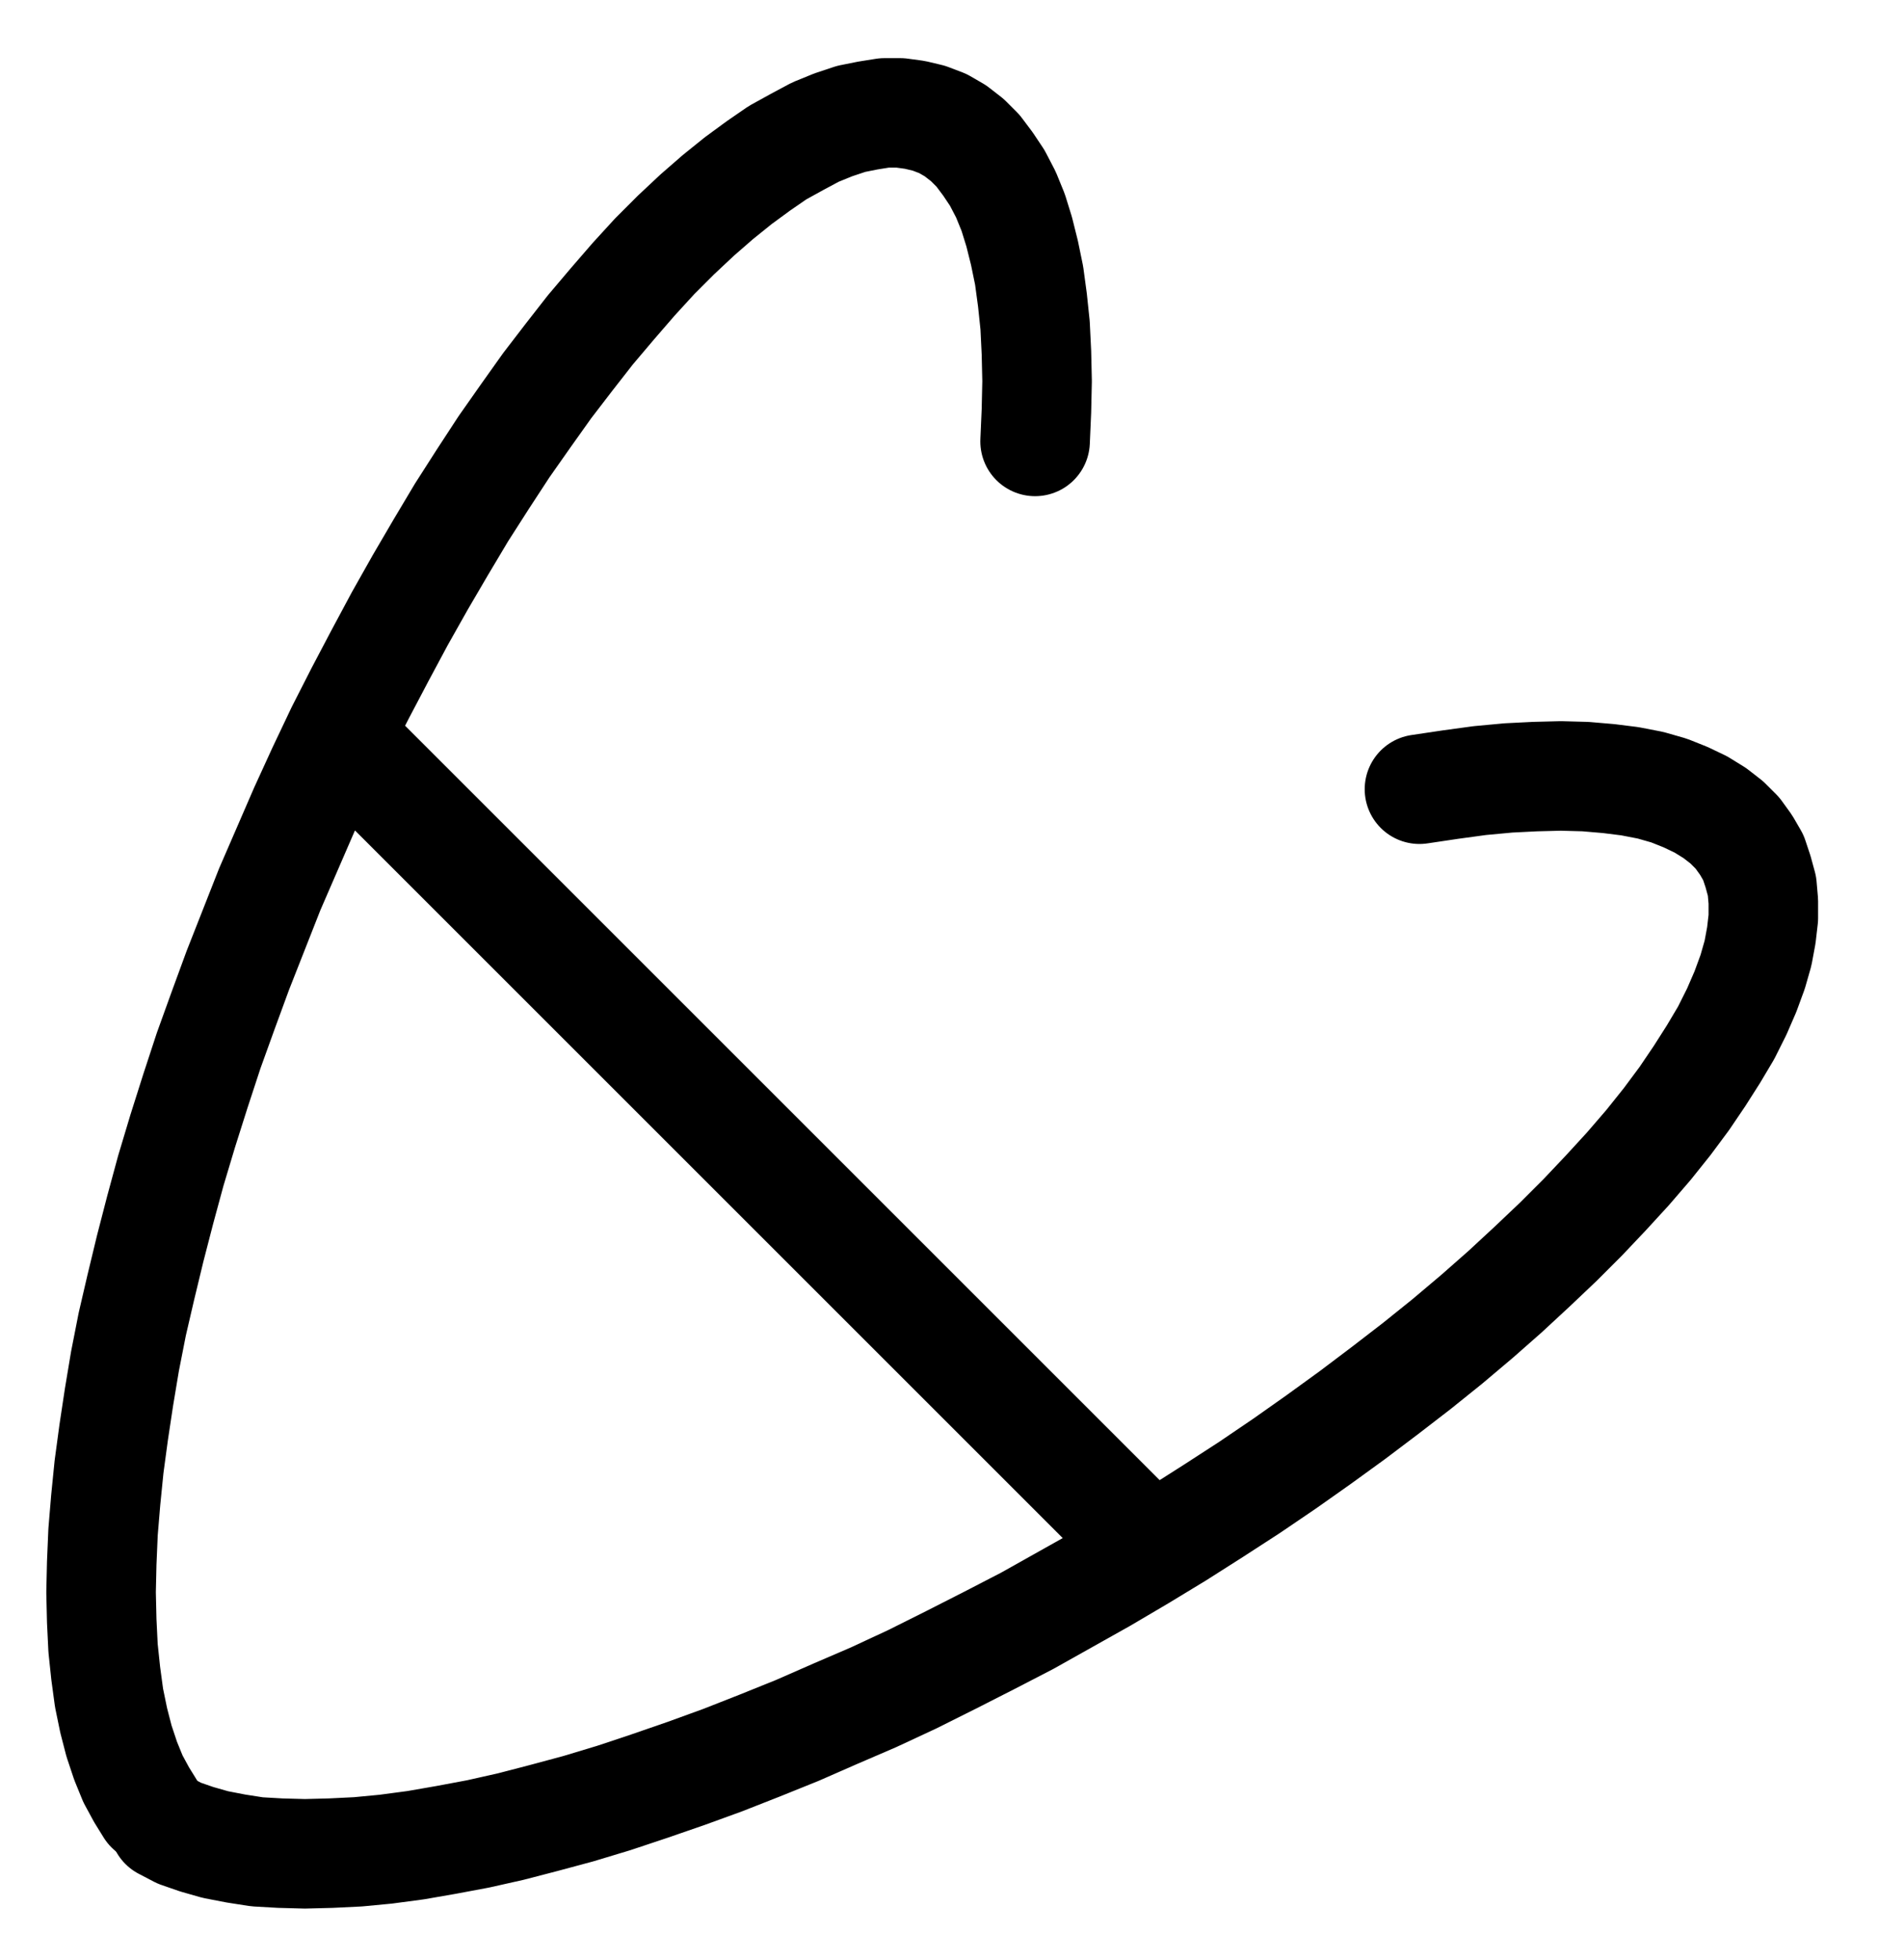 <?xml version="1.0" encoding="UTF-8" standalone="no"?>
<!-- Created with Inkscape (http://www.inkscape.org/) -->

<svg
   version="1.1"
   id="svg1"
   width="458.907"
   height="472.52"
   viewBox="0 0 458.907 472.52"
   sodipodi:docname="Realgar31.pdf"
   xmlns:inkscape="http://www.inkscape.org/namespaces/inkscape"
   xmlns:sodipodi="http://sodipodi.sourceforge.net/DTD/sodipodi-0.dtd"
   xmlns="http://www.w3.org/2000/svg"
   xmlns:svg="http://www.w3.org/2000/svg">
  <defs
     id="defs1">
    <clipPath
       clipPathUnits="userSpaceOnUse"
       id="clipPath2">
      <path
         d="M 0,0.16 V 1122.56 H 793.6 V 0.16 Z"
         transform="translate(-465.6,-390.72)"
         clip-rule="evenodd"
         id="path2" />
    </clipPath>
    <clipPath
       clipPathUnits="userSpaceOnUse"
       id="clipPath4">
      <path
         d="M 0,0.16 V 1122.56 H 793.6 V 0.16 Z"
         transform="translate(-255.68,-724.32)"
         clip-rule="evenodd"
         id="path4" />
    </clipPath>
    <clipPath
       clipPathUnits="userSpaceOnUse"
       id="clipPath6">
      <path
         d="M 0,0.16 V 1122.56 H 793.6 V 0.16 Z"
         clip-rule="evenodd"
         id="path6" />
    </clipPath>
  </defs>
  <sodipodi:namedview
     id="namedview1"
     pagecolor="#505050"
     bordercolor="#eeeeee"
     borderopacity="1"
     inkscape:showpageshadow="0"
     inkscape:pageopacity="0"
     inkscape:pagecheckerboard="0"
     inkscape:deskcolor="#505050">
    <inkscape:page
       x="0"
       y="0"
       inkscape:label="1"
       id="page1"
       width="458.907"
       height="472.52"
       margin="0"
       bleed="0" />
  </sodipodi:namedview>
  <g
     id="g1"
     inkscape:groupmode="layer"
     inkscape:label="1">
    <path
       id="path1"
       d="M 0,0 0.32,-7.36 0.48,-14.56 0.32,-21.44 0,-28 -0.64,-34.08 -1.44,-40 l -1.12,-5.44 -1.28,-5.12 -1.44,-4.64 -1.76,-4.32 -2.08,-4 -2.24,-3.36 -2.4,-3.2 -2.56,-2.56 -2.88,-2.24 -3.04,-1.76 -3.36,-1.28 -3.36,-0.8 -3.52,-0.48 h -3.84 l -4,0.64 -4,0.8 -4.32,1.44 -4.32,1.76 -4.48,2.4 -4.64,2.56 -4.64,3.2 -4.8,3.52 -4.96,4 -4.96,4.32 -5.12,4.8 -5.12,5.12 -5.12,5.6 -5.12,5.92 -5.28,6.24 -5.12,6.56 -5.28,6.88 -5.12,7.2 -5.28,7.52 -5.12,7.84 -5.12,8 -4.96,8.32 -4.96,8.48 -4.96,8.8 -4.8,8.96 -4.8,9.12 -4.64,9.12 -4.48,9.44 -4.32,9.44 -4.16,9.6 L -184.48,108 l -3.84,9.76 -3.84,9.76 -3.52,9.6 -3.52,9.76 -3.2,9.76 -3.04,9.6 -2.88,9.6 -2.56,9.44 -2.4,9.28 -2.24,9.28 -2.08,8.96 -1.76,8.96 -1.44,8.64 -1.28,8.48 -1.12,8.32 -0.8,8 -0.64,7.68 -0.32,7.52 -0.16,7.04 0.16,6.88 0.32,6.56 0.64,6.08 0.8,5.92 1.12,5.44 1.28,4.96 1.6,4.8 1.76,4.32 2.08,3.84 2.08,3.36"
       style="fill:none;stroke:#000000;stroke-width:26.4;stroke-linecap:round;stroke-linejoin:round;stroke-miterlimit:10;stroke-dasharray:none;stroke-opacity:1"
       transform="translate(249.48,106.413)"
       clip-path="url(#clipPath2)" />
    <path
       id="path3"
       d="M 0,0 3.68,1.92 7.84,3.36 12.32,4.64 17.28,5.6 22.4,6.4 28,6.72 33.92,6.88 40.16,6.72 46.72,6.4 53.44,5.76 60.64,4.8 68,3.52 l 7.68,-1.44 7.84,-1.76 8,-2.08 8.32,-2.24 8.48,-2.56 8.64,-2.88 8.8,-3.04 8.8,-3.2 8.96,-3.52 9.12,-3.68 9.12,-4 9.28,-4 9.28,-4.32 9.28,-4.64 9.12,-4.64 9.28,-4.8 9.12,-5.12 9.12,-5.12 8.96,-5.28 8.96,-5.44 8.8,-5.6 8.64,-5.6 8.48,-5.76 8.16,-5.76 8.16,-5.92 7.84,-5.92 7.68,-5.92 7.36,-5.92 7.2,-6.08 6.72,-5.92 6.56,-6.08 6.24,-5.92 5.92,-5.92 5.6,-5.92 5.28,-5.76 4.96,-5.76 4.48,-5.6 4.16,-5.6 3.68,-5.44 3.36,-5.28 3.04,-5.12 2.56,-5.12 2.08,-4.8 1.76,-4.8 1.28,-4.48 0.8,-4.32 0.48,-4.16 v -4 l -0.32,-3.68 -0.96,-3.52 -1.12,-3.36 -1.76,-3.04 -2.08,-2.88 -2.56,-2.56 -2.88,-2.24 -3.36,-2.08 -3.68,-1.76 -4,-1.6 -4.48,-1.28 -4.96,-0.96 -5.12,-0.64 -5.6,-0.48 -5.92,-0.16 -6.24,0.16 -6.4,0.32 -6.88,0.64 -7.04,0.96 -7.52,1.12"
       style="fill:none;stroke:#000000;stroke-width:26.4;stroke-linecap:round;stroke-linejoin:round;stroke-miterlimit:10;stroke-dasharray:none;stroke-opacity:1"
       transform="translate(39.56,440.013)"
       clip-path="url(#clipPath4)" />
    <path
       id="path5"
       d="M 302.72,466.88 491.52,655.68"
       style="fill:none;stroke:#000000;stroke-width:26.4;stroke-linecap:round;stroke-linejoin:round;stroke-miterlimit:10;stroke-dasharray:none;stroke-opacity:1"
       transform="translate(-216.12,-284.307)"
       clip-path="url(#clipPath6)" />
  </g>
</svg>
